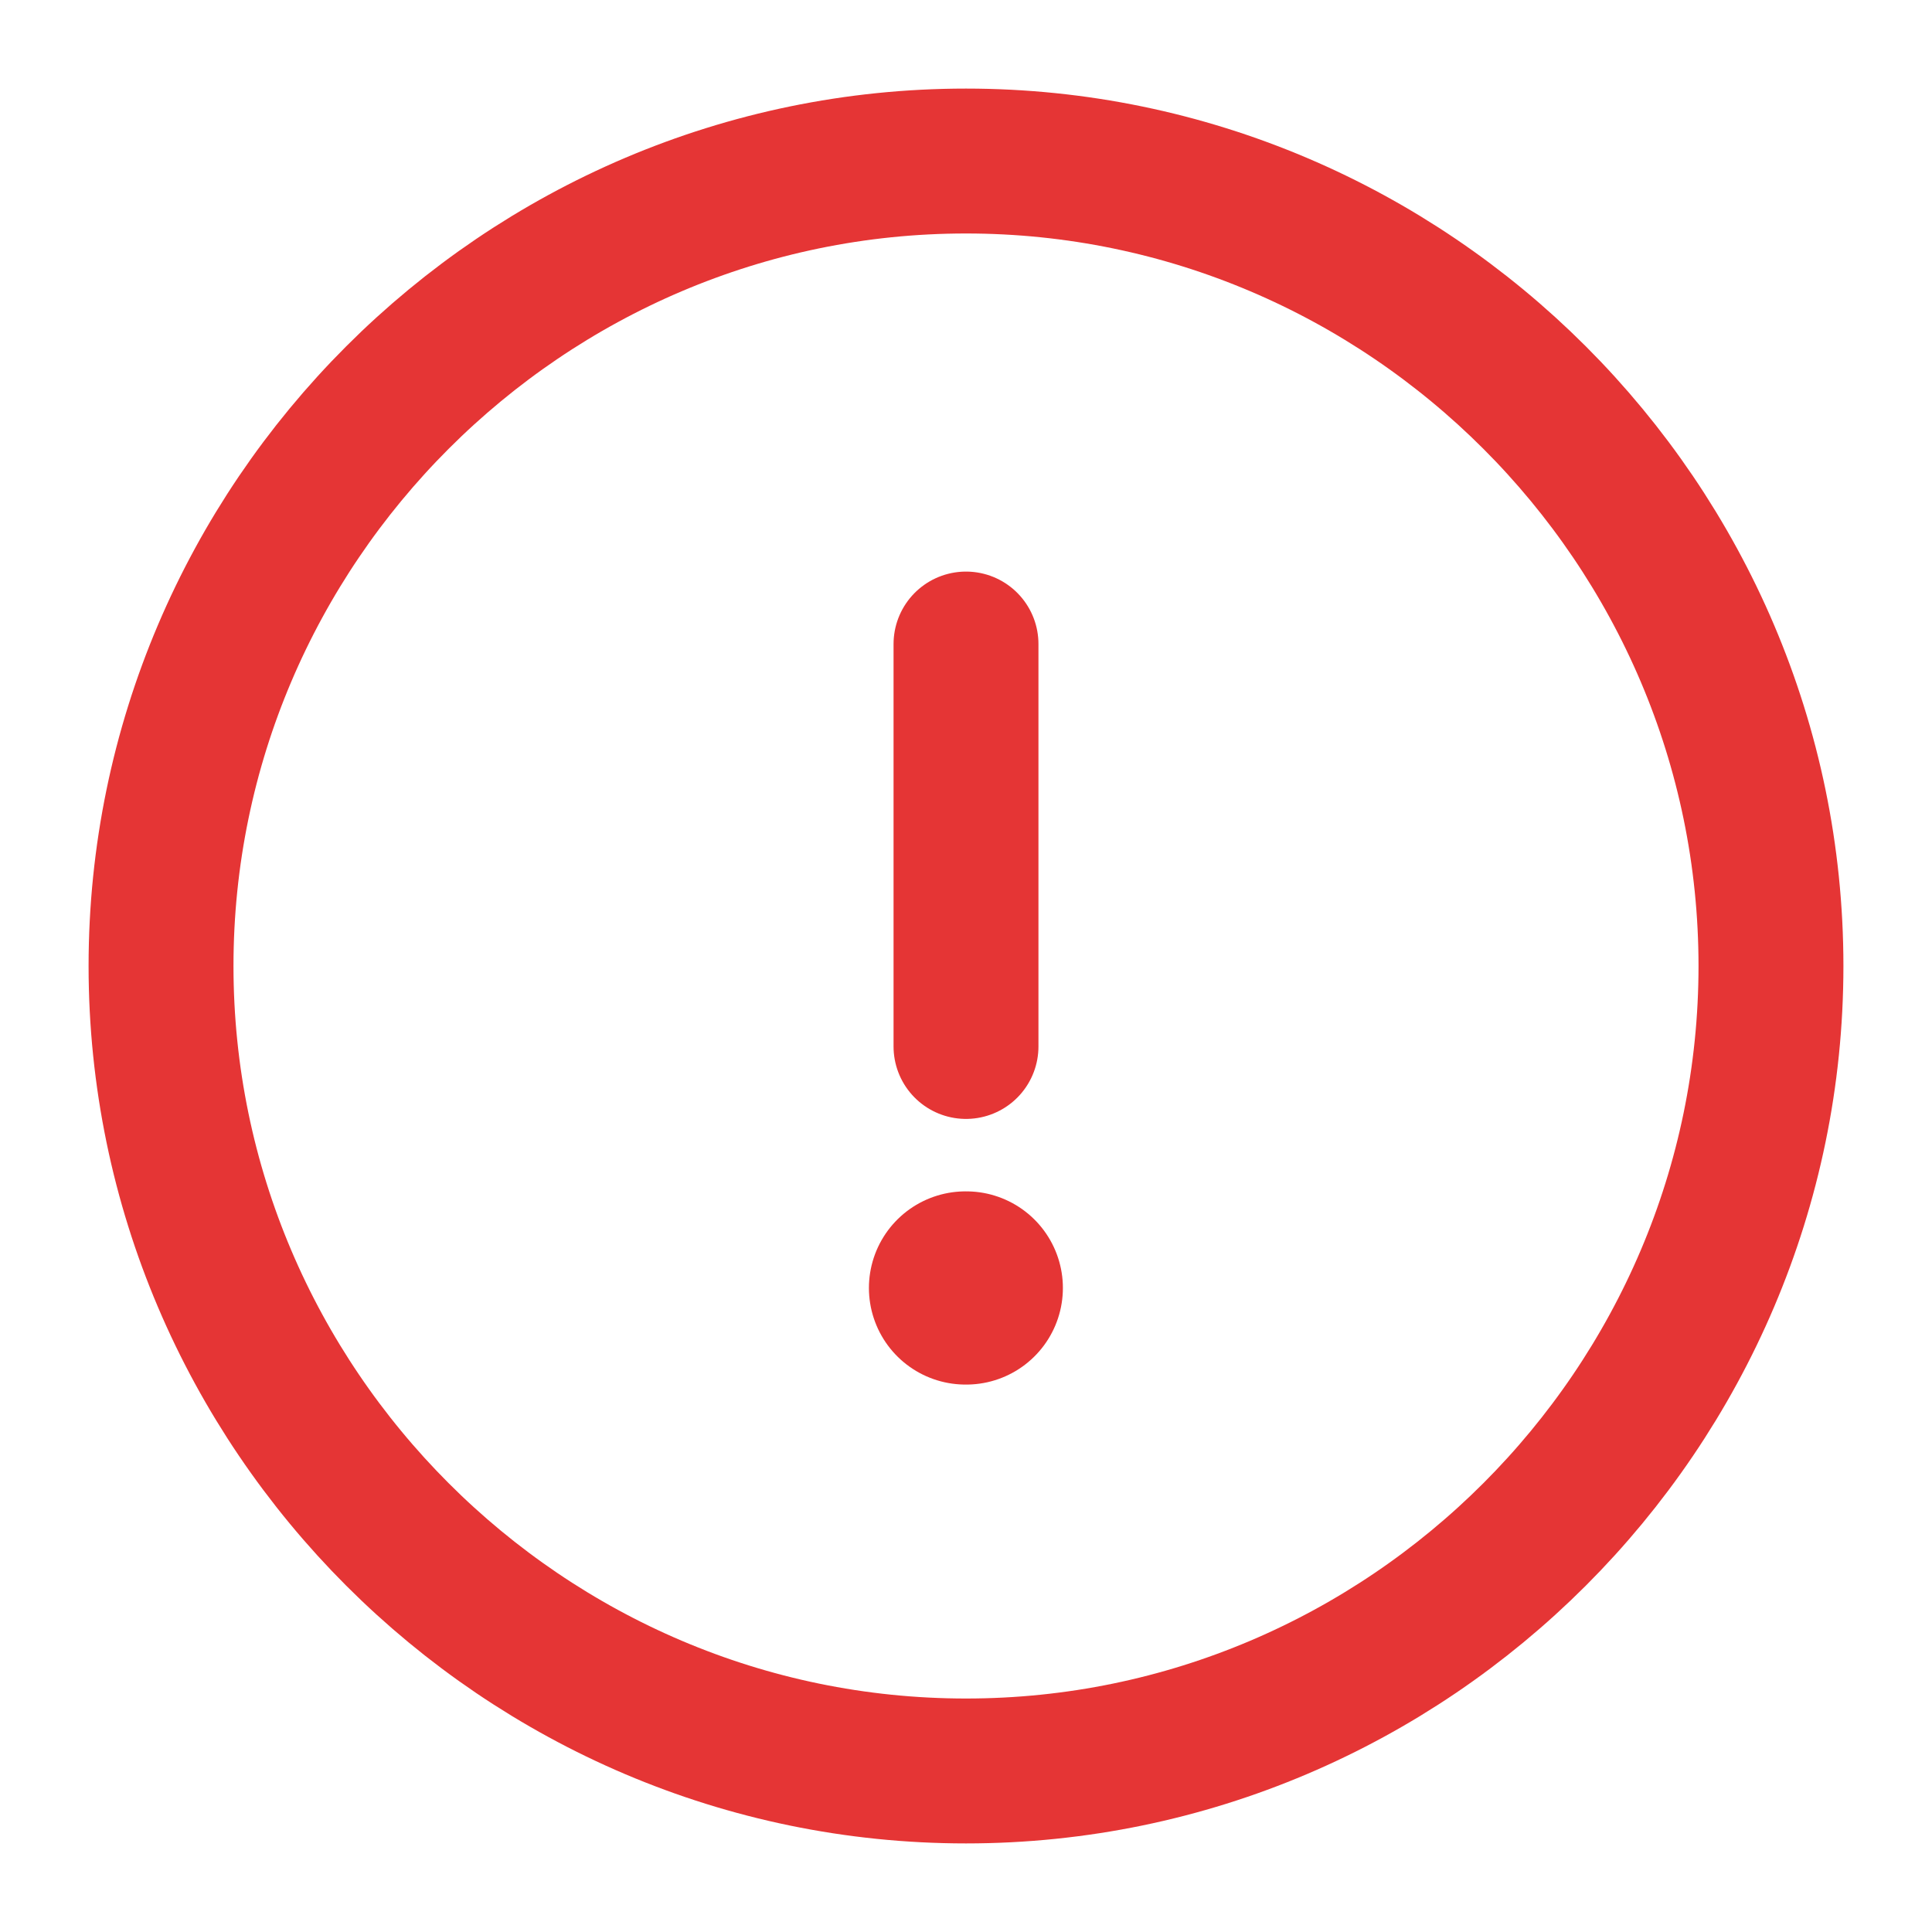 <svg xmlns="http://www.w3.org/2000/svg" width="20" height="20" viewBox="0 0 20 20" fill="none">
  <path d="M10 18.333C14.583 18.333 18.333 14.583 18.333 10C18.333 5.417 14.583 1.667 10 1.667C5.417 1.667 1.667 5.417 1.667 10C1.667 14.583 5.417 18.333 10 18.333Z" stroke="#E53535" stroke-width="1.5" stroke-linecap="round" stroke-linejoin="round"/>
  <path d="M10 6.667V10.833" stroke="#E53535" stroke-width="1.5" stroke-linecap="round" stroke-linejoin="round"/>
  <path d="M9.995 13.333H10.003" stroke="#E53535" stroke-width="2" stroke-linecap="round" stroke-linejoin="round"/>
</svg>